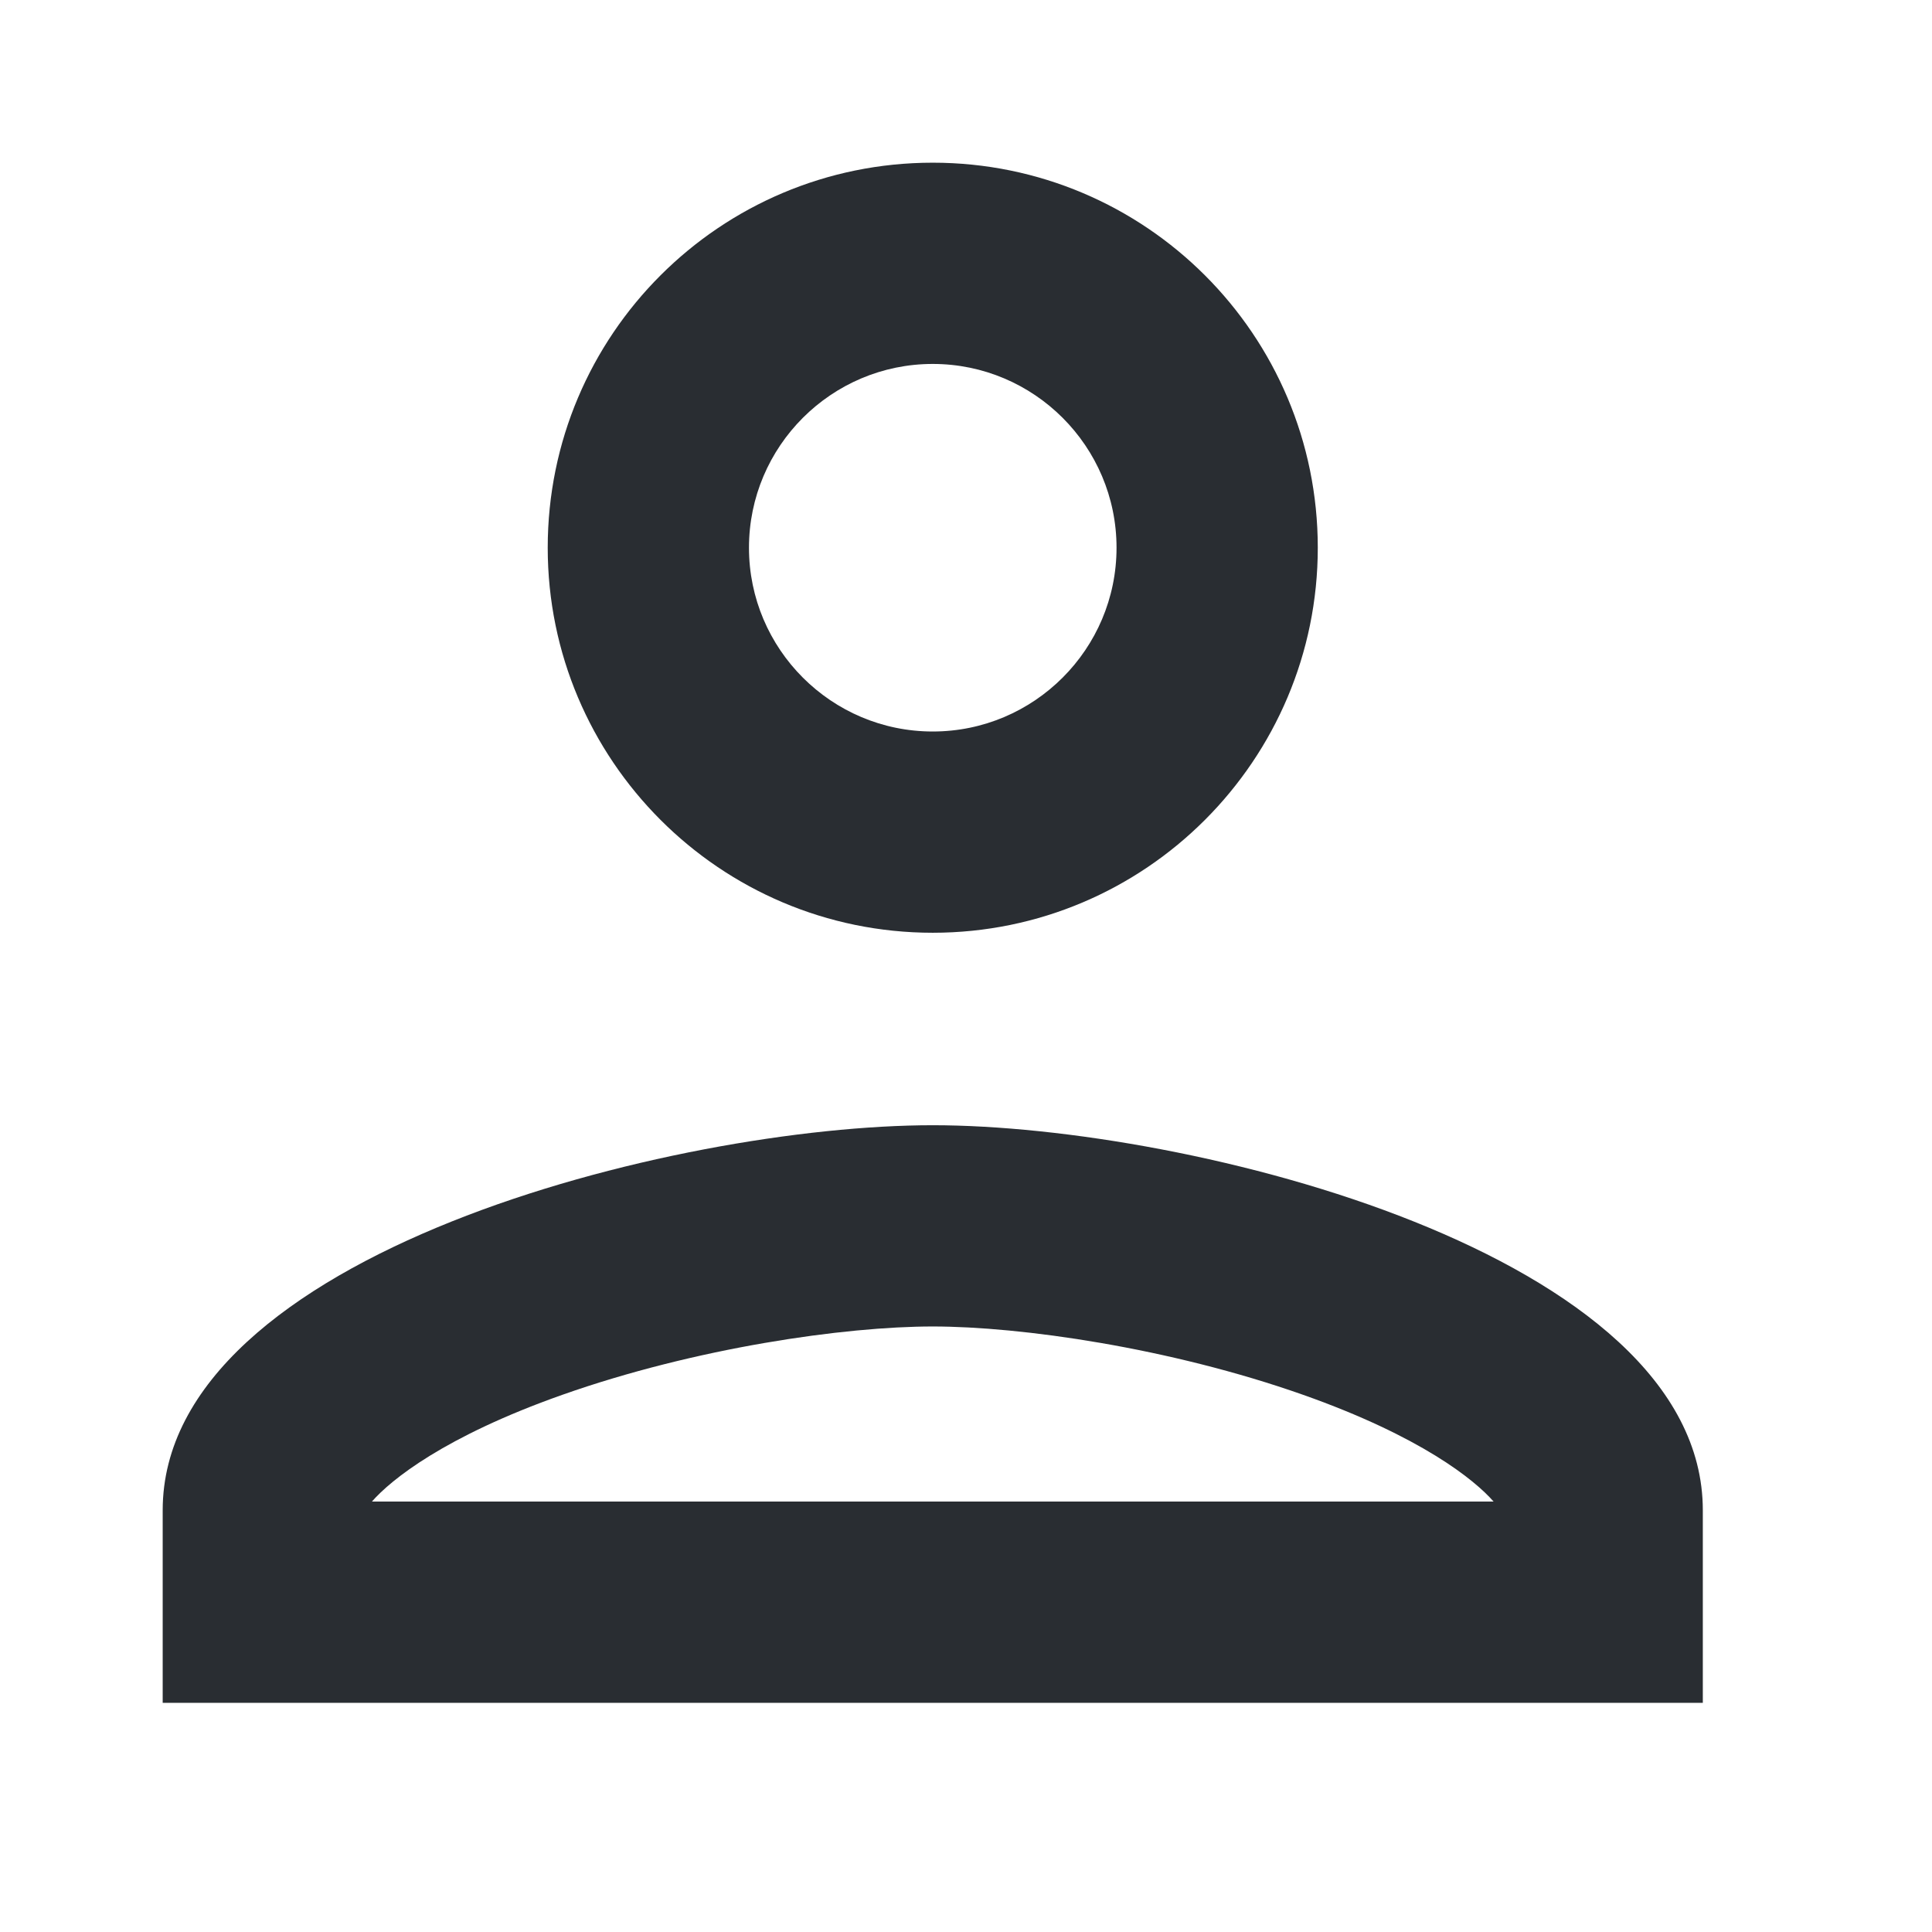 <svg xmlns="http://www.w3.org/2000/svg" width="24" height="24" viewBox="0 0 24 24">
  <g id="Group_961" data-name="Group 961" transform="translate(1684 3526)">
    <path id="Vector" d="M0,0H24V24H0Z" transform="translate(-1684 -3526)" fill="none"/>
    <g id="Path_782" data-name="Path 782" transform="translate(-1689.979 -3531.979)" fill="none">
      <path d="M17.566,17.566a4.783,4.783,0,1,0-4.783-4.783A4.785,4.785,0,0,0,17.566,17.566Zm0,2.391C14.379,19.957,8,21.554,8,24.74v2.391H27.132V24.74C27.132,21.554,20.752,19.957,17.566,19.957Z" stroke="none"/>
      <path d="M 17.566 10.5 C 16.307 10.5 15.283 11.524 15.283 12.783 C 15.283 14.042 16.307 15.066 17.566 15.066 C 18.825 15.066 19.849 14.042 19.849 12.783 C 19.849 11.524 18.825 10.5 17.566 10.5 M 17.566 22.457 C 16.472 22.457 14.624 22.72 12.964 23.306 C 11.501 23.823 10.837 24.36 10.599 24.632 L 24.533 24.632 C 24.295 24.36 23.63 23.823 22.167 23.306 C 20.507 22.72 18.66 22.457 17.566 22.457 M 17.566 8 C 20.208 8 22.349 10.14 22.349 12.783 C 22.349 15.419 20.208 17.566 17.566 17.566 C 14.923 17.566 12.783 15.419 12.783 12.783 C 12.783 10.14 14.923 8 17.566 8 Z M 17.566 19.957 C 20.752 19.957 27.132 21.554 27.132 24.74 L 27.132 27.132 L 8 27.132 L 8 24.74 C 8 21.554 14.379 19.957 17.566 19.957 Z" stroke="none" fill="#292d32"/>
    </g>
  </g>
</svg>
